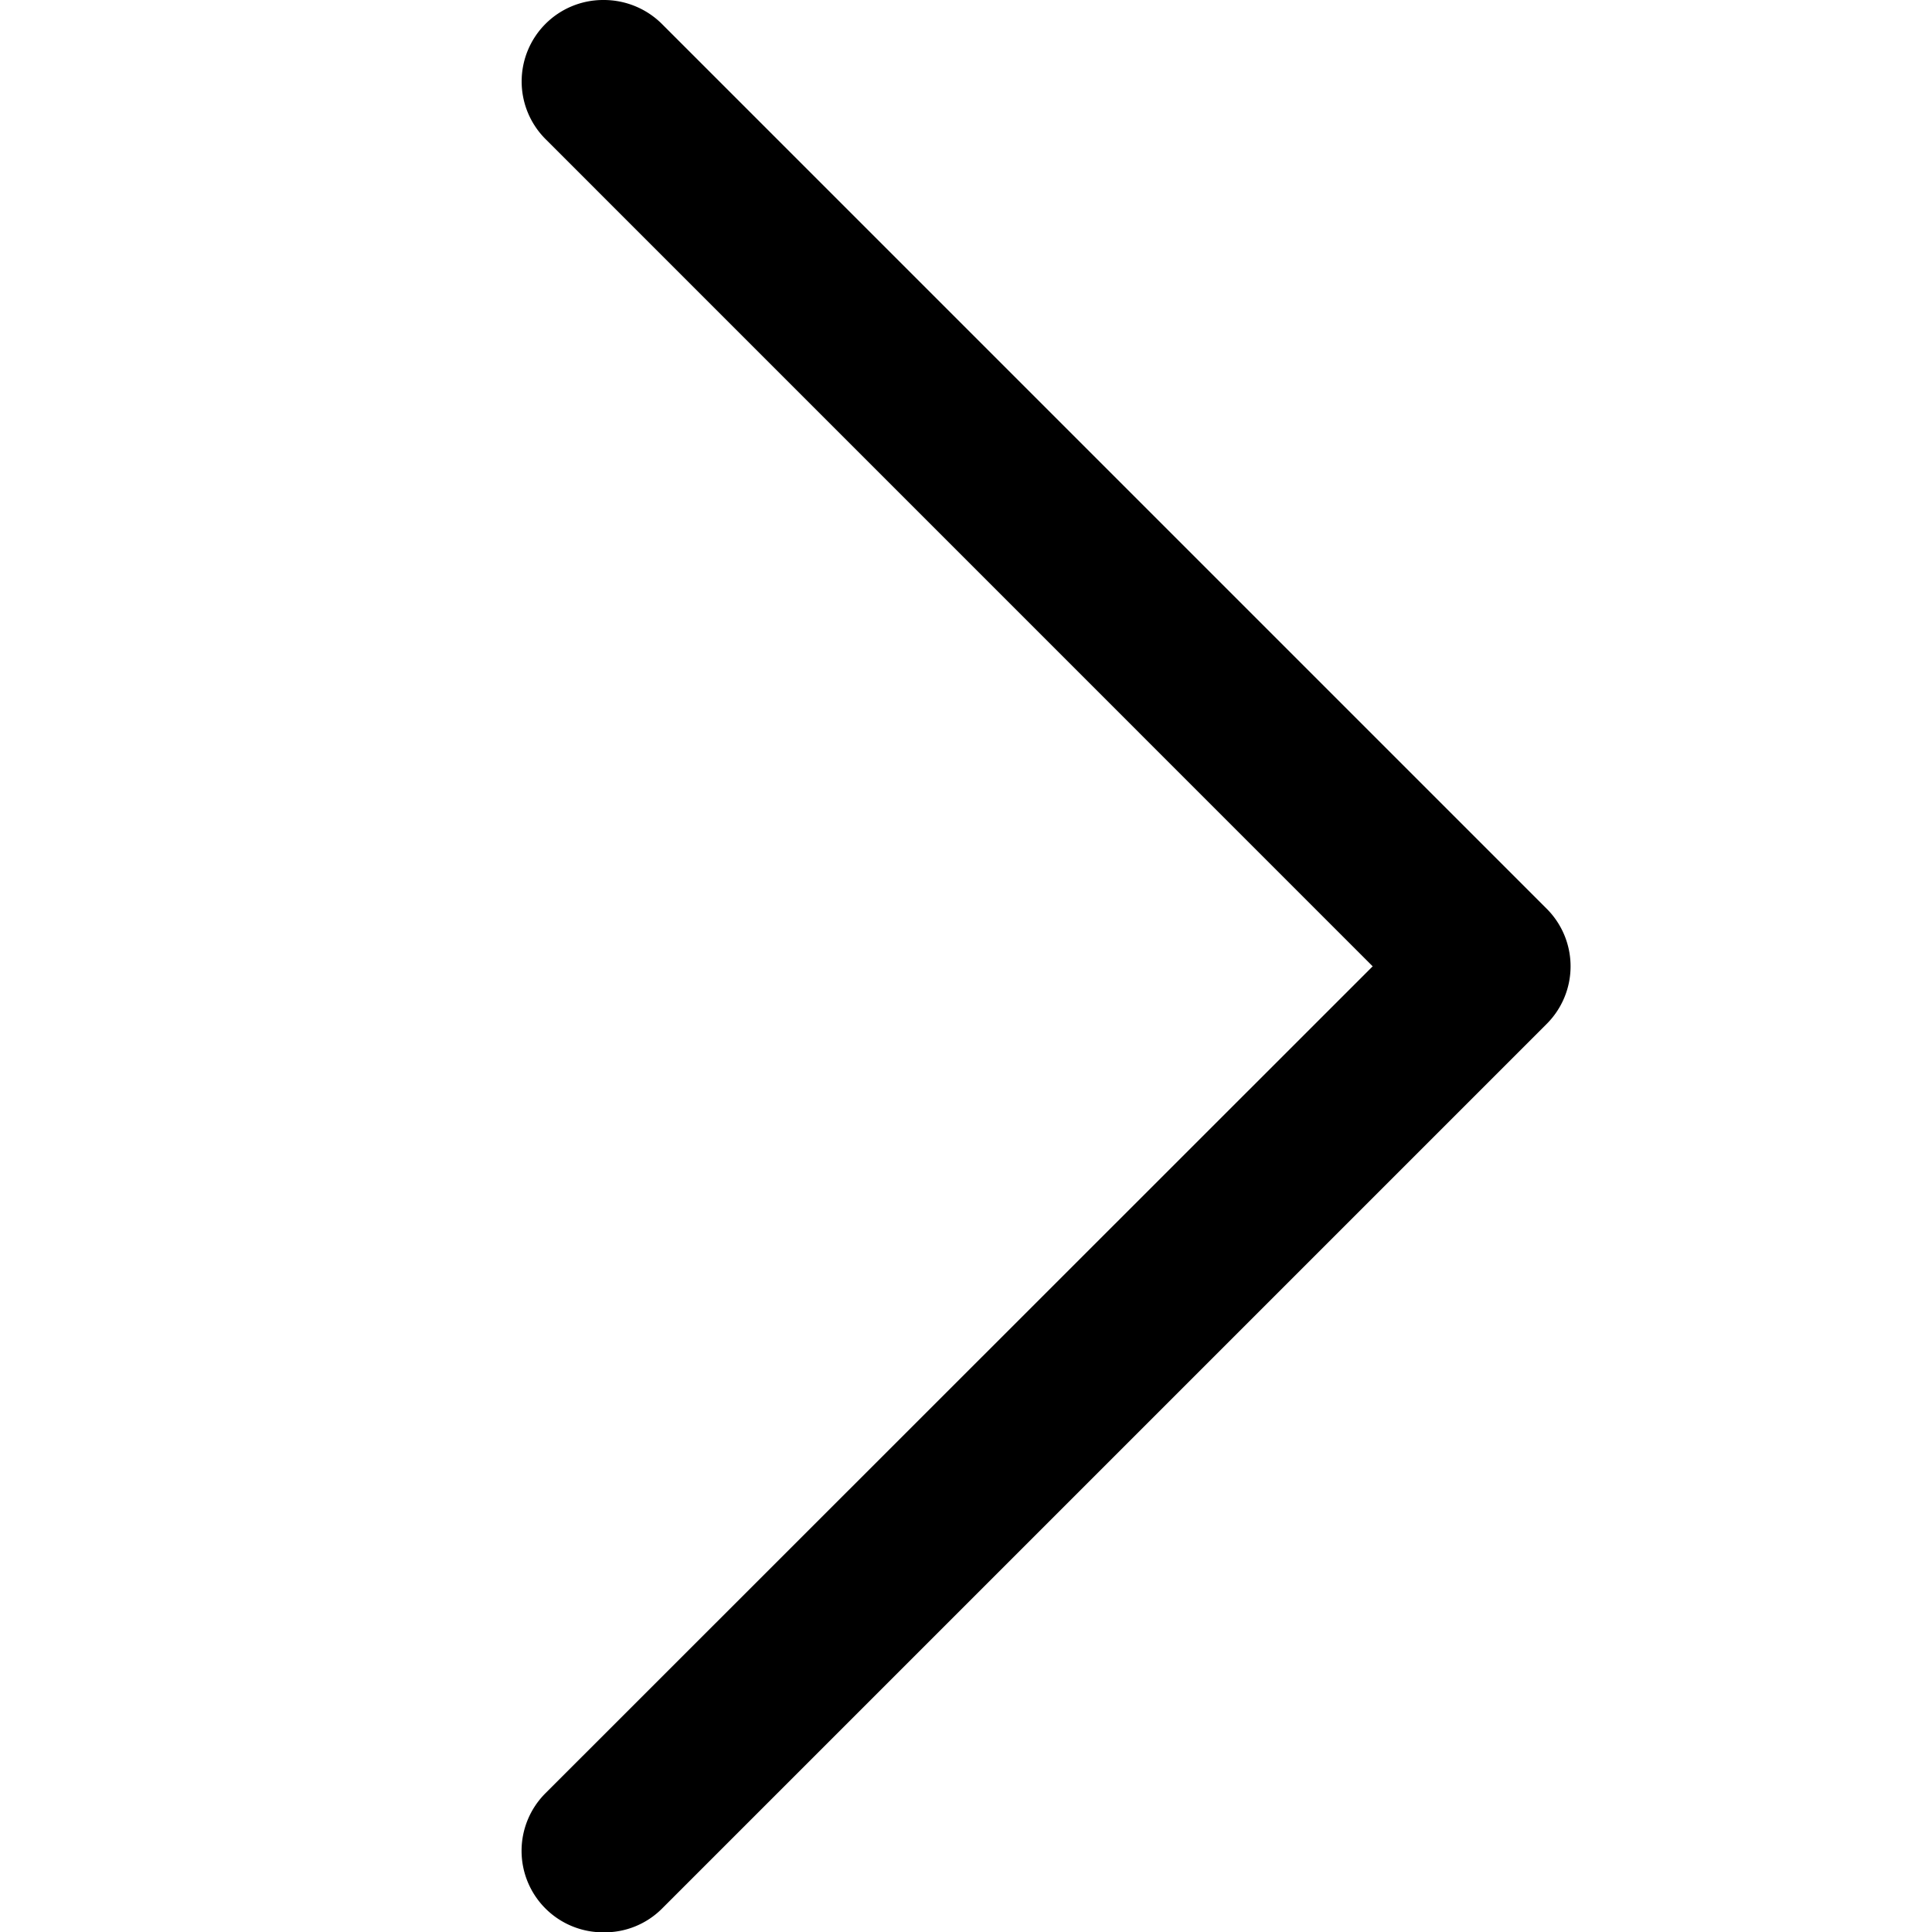 <svg width="24" height="24" xmlns="http://www.w3.org/2000/svg"><path d="M7.497 0c.27-.001.531.105.723.295l10.992 10.992a1.011 1.011 0 0 1 0 1.434L8.224 23.709a1.005 1.005 0 0 1-.723.295 1.012 1.012 0 0 1-.723-1.73l10.274-10.27L6.778 1.729A1.012 1.012 0 0 1 7.49 0h.006Z"/></svg>